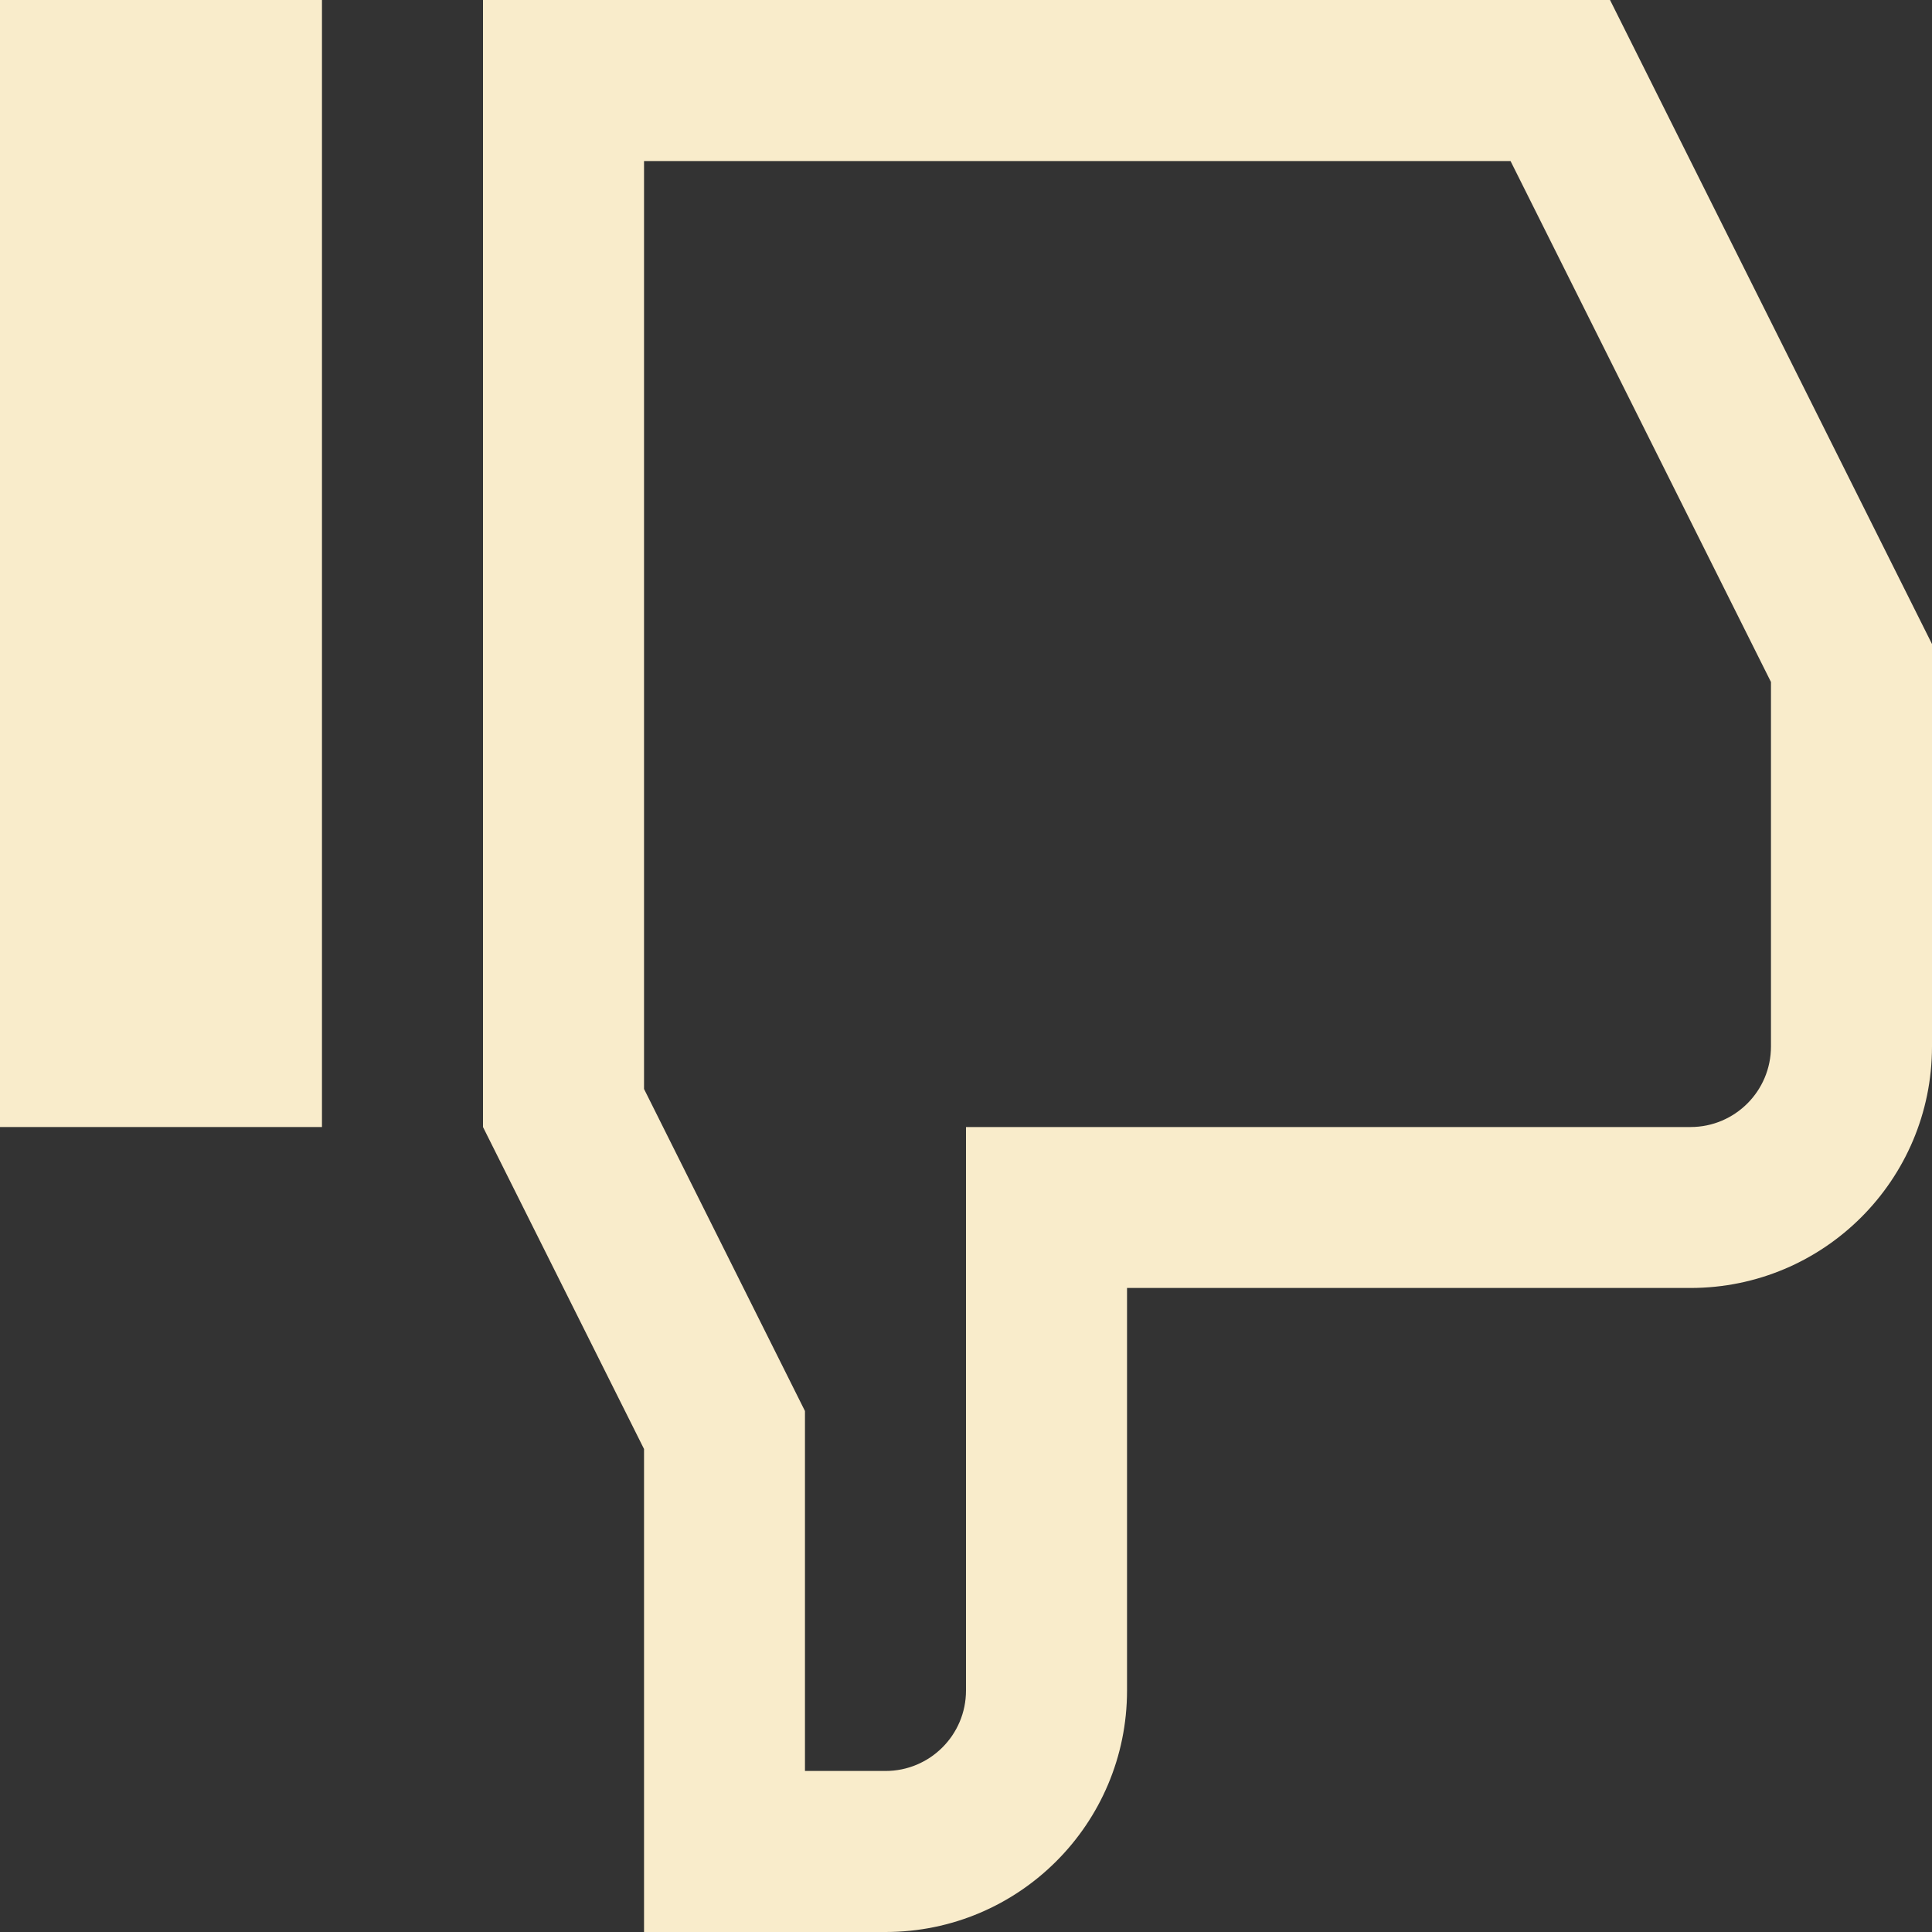 <svg width="20" height="20" viewBox="0 0 20 20" fill="none" xmlns="http://www.w3.org/2000/svg">
<rect x="0" y="0" width="20" height="20" fill="#333333" stroke="none"/>
<path d="M3.333 4.76837e-07V11.667H0V4.76837e-07H3.333Z" fill="#F9ECCB"/>
<path fill-rule="evenodd" clip-rule="evenodd" d="M8.333 14.607L6.667 11.273V1.667H15.637L18.333 7.06V10.833C18.333 11.294 17.96 11.667 17.5 11.667H10V17.5C10 17.96 9.627 18.333 9.167 18.333H8.333V14.607ZM6.667 20H9.167C10.547 20 11.667 18.881 11.667 17.5V13.333H17.5C18.881 13.333 20 12.214 20 10.833V6.667L16.667 4.76837e-07H5V11.667L6.667 15V20Z" fill="#F9ECCB"/>
</svg>
